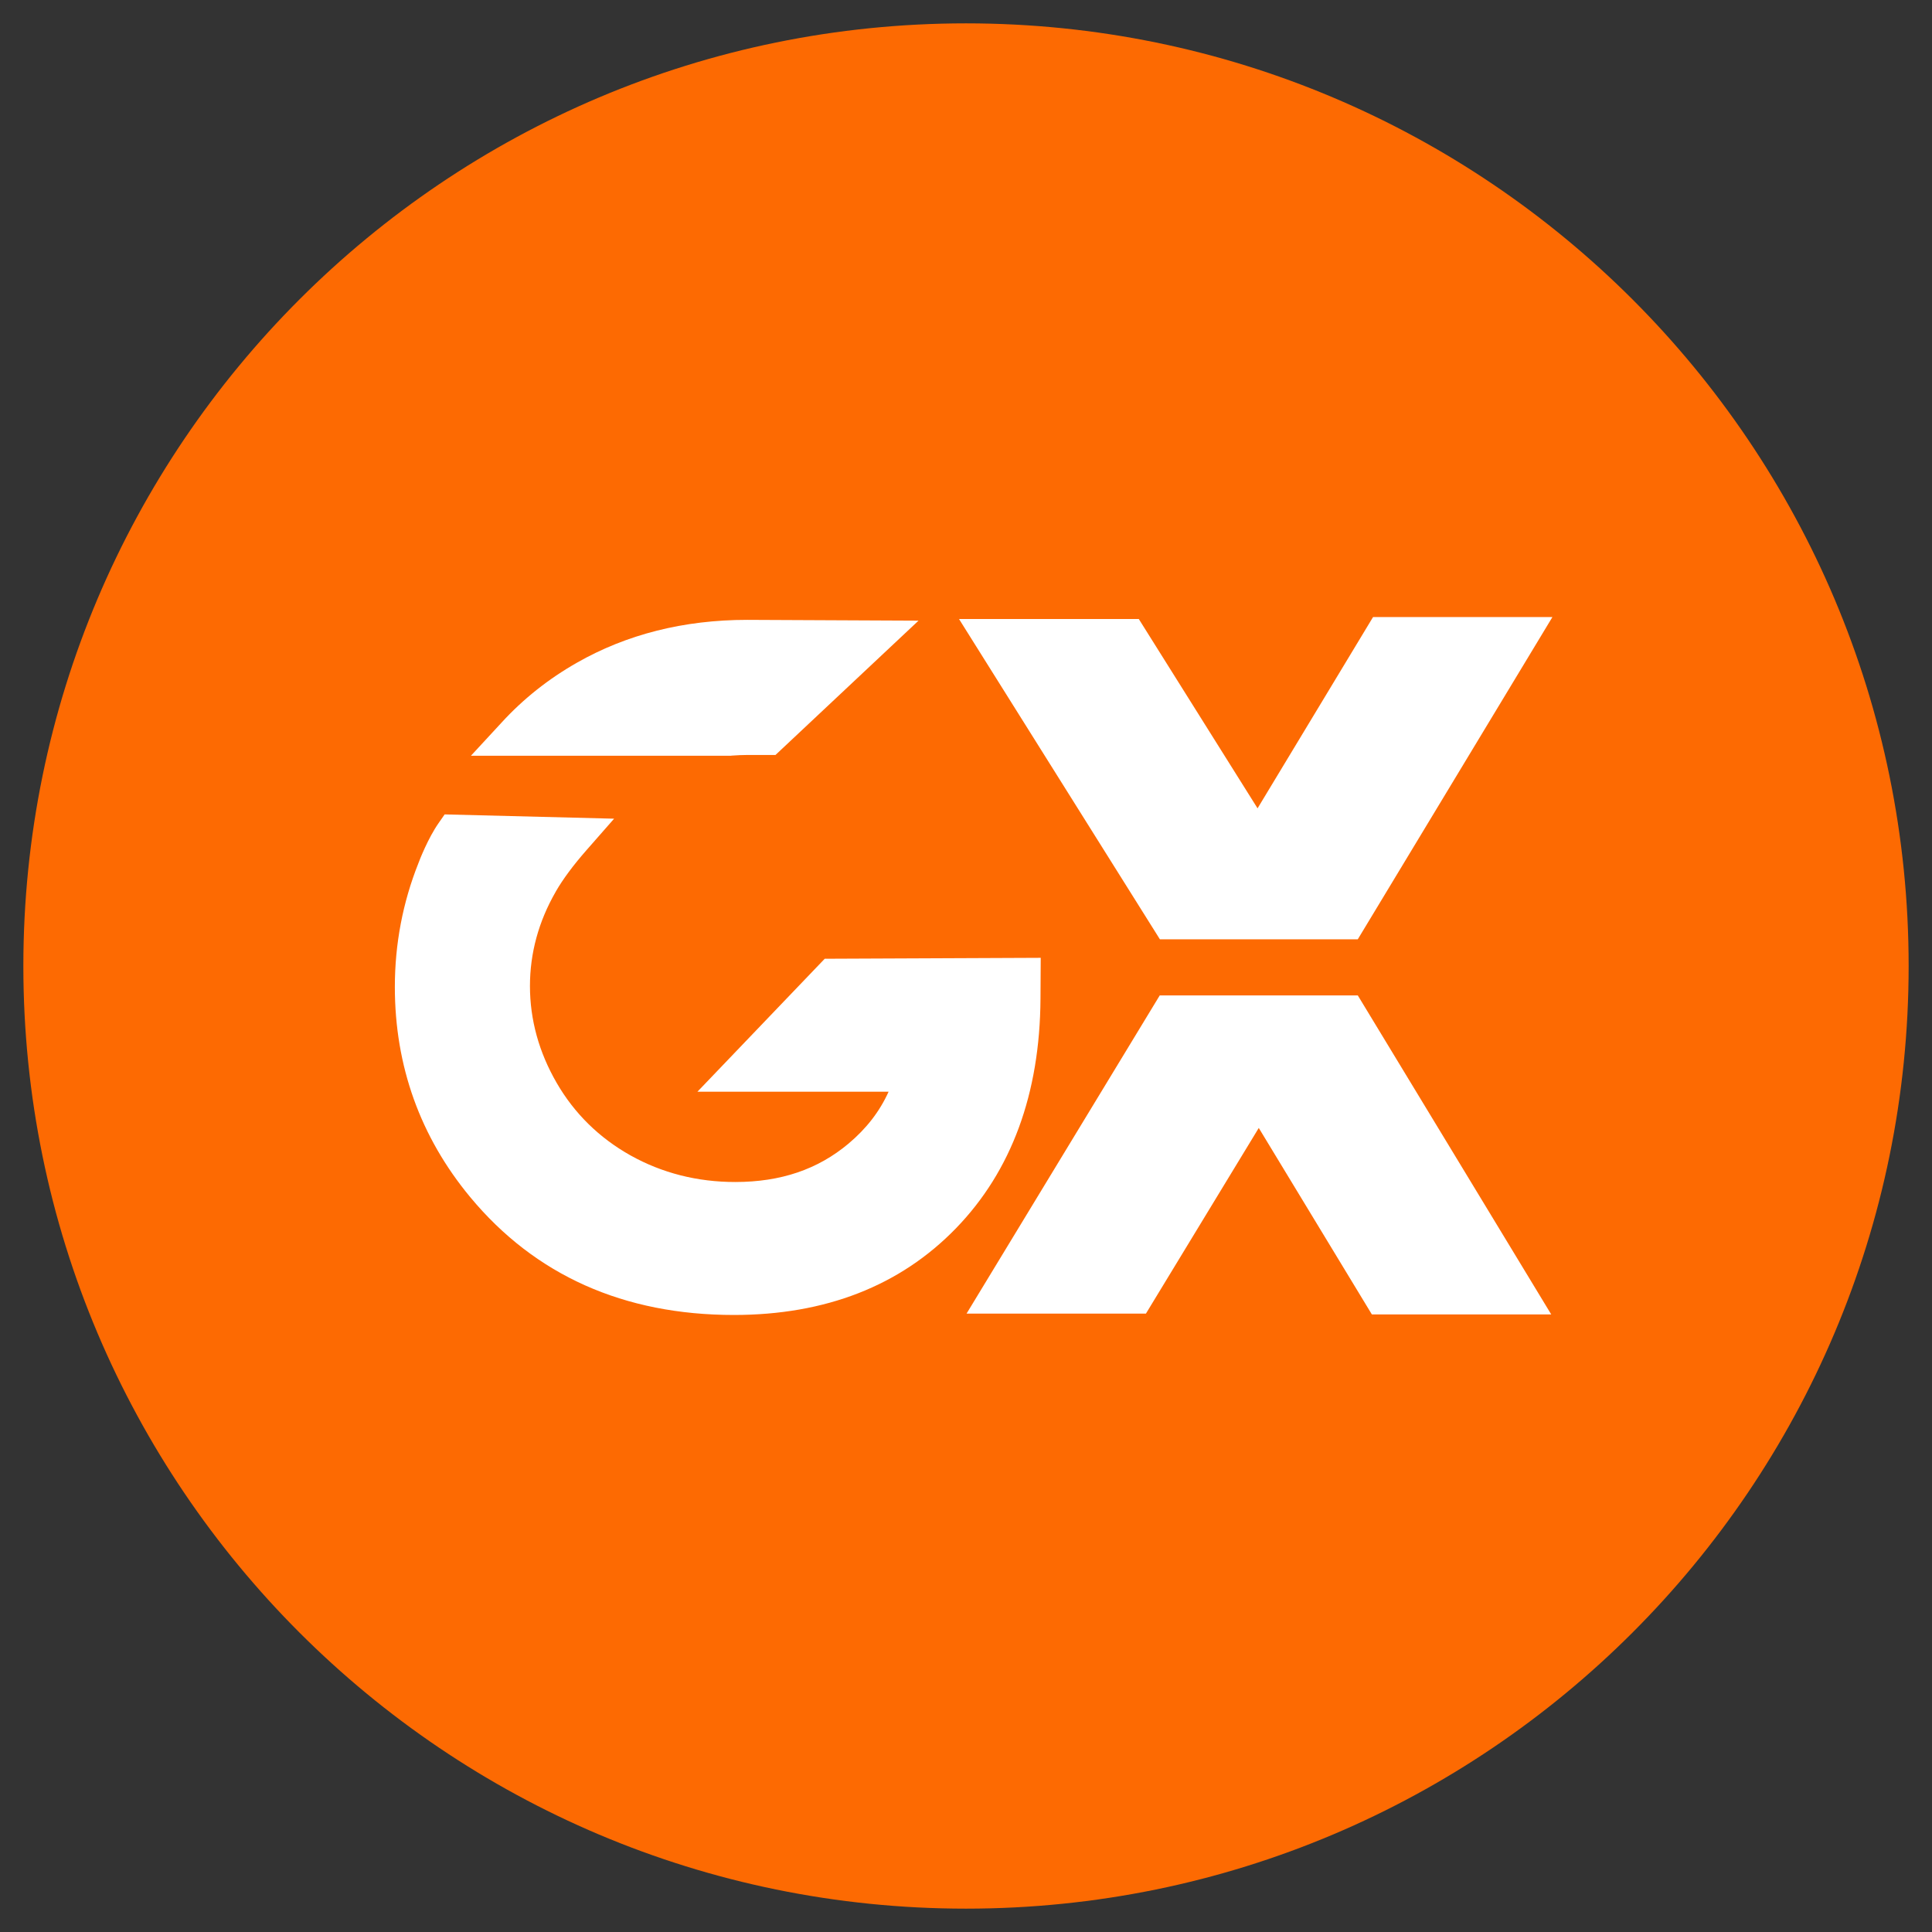 <svg width="56" height="56" viewBox="0 0 56 56" fill="none" xmlns="http://www.w3.org/2000/svg">
<rect x="0" y="0" width="56" height="56" fill="#333333" stroke="none"/>
<path d="M28 55.323C43.09 55.323 55.323 43.09 55.323 28C55.323 12.91 43.09 0.677 28 0.677C12.91 0.677 0.677 12.91 0.677 28C0.677 43.09 12.91 55.323 28 55.323Z" fill="#FD6A02"/>
<path d="M34.16 27.226H38.831H39.356L44.998 17.885H39.799L36.451 23.43L33.009 17.943H27.798L33.62 27.226H34.16Z" fill="white"/>
<path d="M38.815 28.852H34.156H33.616L28.016 38.076H33.215L36.486 32.694L39.764 38.099H44.963L39.356 28.852H38.815Z" fill="white"/>
<path d="M21.206 21.902C21.366 21.891 21.521 21.883 21.665 21.883H22.478L26.624 17.99L21.658 17.967C19.822 17.967 18.162 18.387 16.719 19.211C15.898 19.678 15.163 20.261 14.537 20.946L13.65 21.906H21.187L21.206 21.902Z" fill="white"/>
<path d="M30.166 27.763L23.905 27.79L20.215 31.644H25.756C25.496 32.22 25.111 32.714 24.594 33.149C23.703 33.896 22.63 34.261 21.311 34.261C20.211 34.261 19.188 34.001 18.27 33.487C17.364 32.978 16.645 32.27 16.135 31.387C15.622 30.501 15.361 29.556 15.361 28.58C15.361 27.631 15.61 26.713 16.104 25.854L16.112 25.838C16.314 25.488 16.61 25.087 16.991 24.652L17.8 23.73L12.888 23.606L12.713 23.858C12.41 24.29 12.157 24.936 12.126 25.025C11.675 26.157 11.445 27.362 11.445 28.607C11.445 30.901 12.18 32.951 13.631 34.701C15.513 36.968 18.084 38.115 21.273 38.115C23.925 38.115 26.091 37.271 27.709 35.603C29.319 33.942 30.143 31.702 30.159 28.949L30.166 27.763Z" fill="white"/>
</svg>
